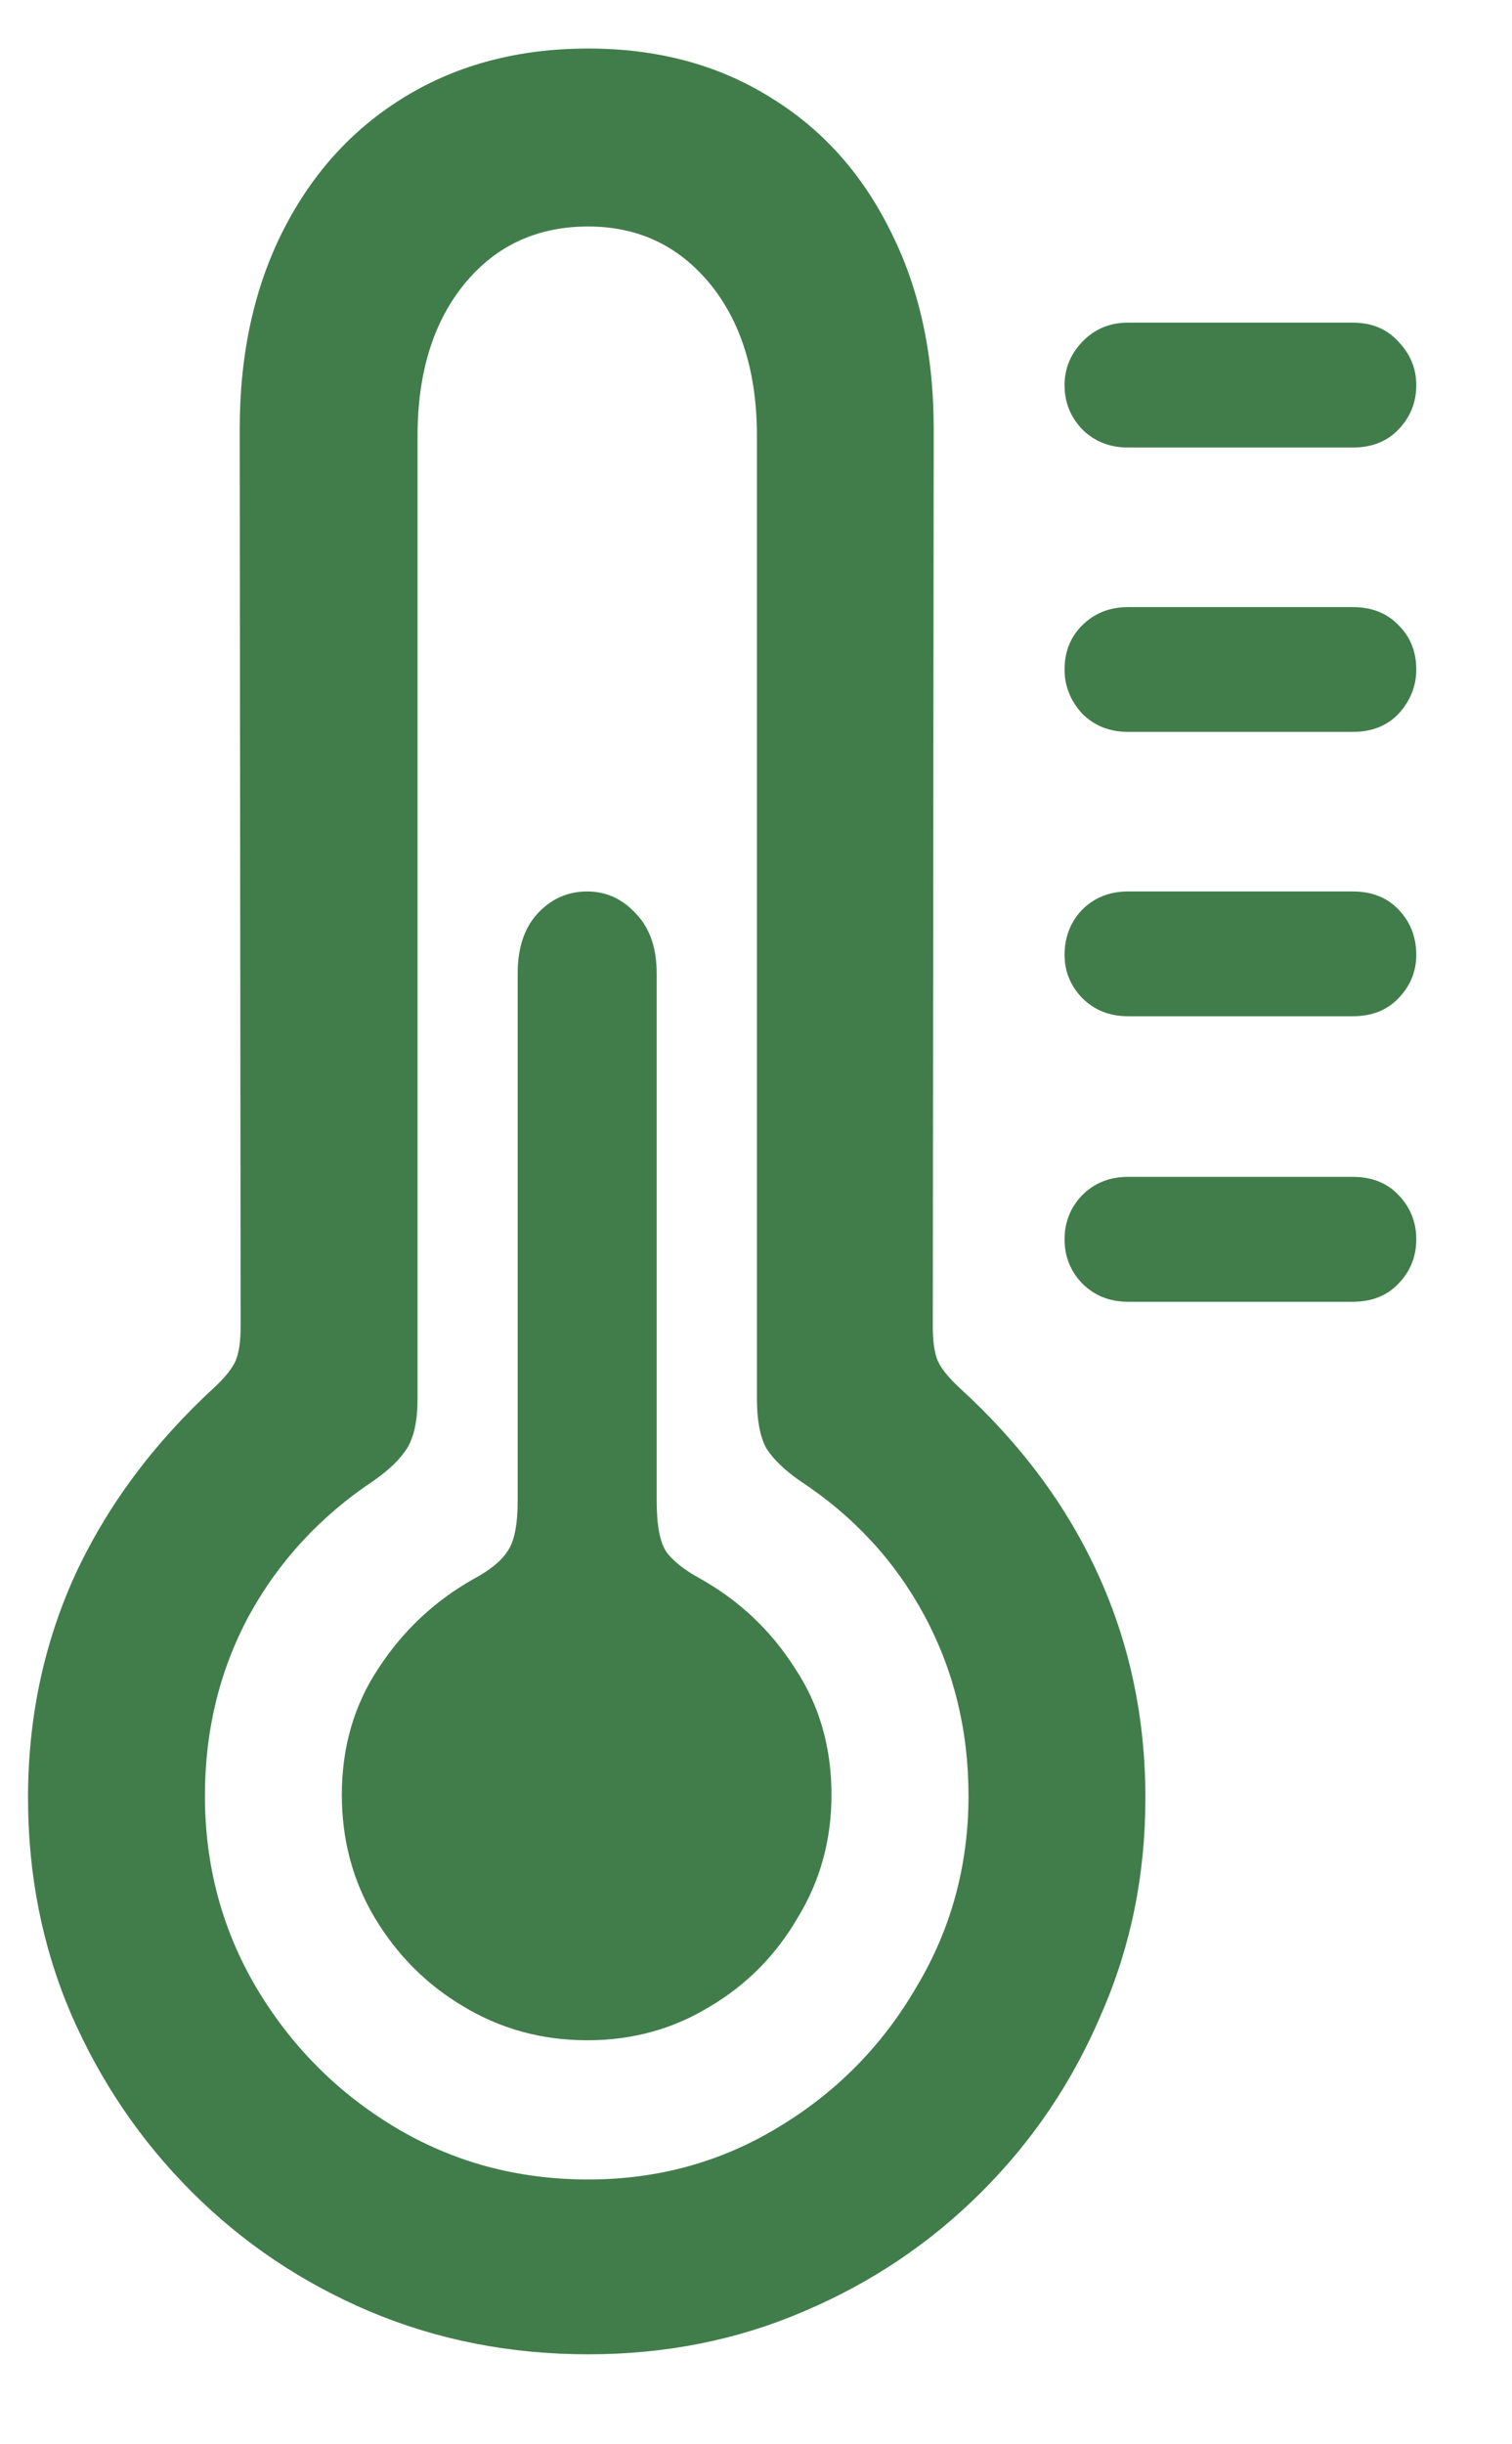 <svg width="13" height="21" viewBox="0 0 13 21" fill="none" xmlns="http://www.w3.org/2000/svg">
<path d="M5.058 20.227C5.72 20.227 6.338 20.105 6.912 19.858C7.492 19.612 8.002 19.27 8.441 18.83C8.881 18.391 9.224 17.881 9.47 17.301C9.722 16.727 9.848 16.108 9.848 15.446C9.848 14.761 9.713 14.122 9.443 13.53C9.174 12.938 8.775 12.402 8.248 11.922C8.154 11.834 8.093 11.758 8.063 11.693C8.034 11.623 8.02 11.523 8.02 11.395L8.028 3.687C8.028 3.036 7.902 2.465 7.65 1.973C7.404 1.48 7.059 1.1 6.613 0.83C6.168 0.555 5.649 0.417 5.058 0.417C4.46 0.417 3.936 0.555 3.484 0.83C3.039 1.1 2.69 1.48 2.438 1.973C2.187 2.465 2.061 3.036 2.061 3.687L2.069 11.395C2.069 11.523 2.055 11.623 2.025 11.693C1.996 11.758 1.935 11.834 1.841 11.922C1.319 12.402 0.921 12.938 0.646 13.53C0.376 14.122 0.241 14.761 0.241 15.446C0.241 16.108 0.364 16.727 0.61 17.301C0.862 17.881 1.208 18.391 1.647 18.83C2.087 19.27 2.597 19.612 3.177 19.858C3.763 20.105 4.39 20.227 5.058 20.227ZM5.058 18.725C4.448 18.725 3.895 18.575 3.396 18.276C2.898 17.977 2.5 17.576 2.201 17.072C1.908 16.574 1.762 16.026 1.762 15.429C1.762 14.866 1.888 14.351 2.14 13.882C2.397 13.413 2.755 13.026 3.212 12.722C3.347 12.628 3.443 12.534 3.502 12.44C3.561 12.341 3.59 12.2 3.59 12.019V3.748C3.59 3.203 3.725 2.767 3.994 2.438C4.264 2.11 4.618 1.946 5.058 1.946C5.485 1.946 5.834 2.11 6.104 2.438C6.373 2.767 6.508 3.203 6.508 3.748V12.019C6.508 12.2 6.534 12.341 6.587 12.44C6.646 12.534 6.742 12.628 6.877 12.722C7.34 13.026 7.697 13.413 7.949 13.882C8.201 14.351 8.327 14.866 8.327 15.429C8.327 16.026 8.178 16.574 7.879 17.072C7.586 17.576 7.19 17.977 6.692 18.276C6.2 18.575 5.655 18.725 5.058 18.725ZM5.049 17.529C5.436 17.529 5.787 17.433 6.104 17.239C6.42 17.052 6.672 16.797 6.859 16.475C7.053 16.158 7.149 15.807 7.149 15.42C7.149 15.01 7.044 14.646 6.833 14.33C6.628 14.008 6.358 13.753 6.024 13.565C5.884 13.489 5.784 13.41 5.726 13.328C5.673 13.246 5.646 13.1 5.646 12.889V8.362C5.646 8.146 5.588 7.976 5.471 7.853C5.354 7.724 5.213 7.659 5.049 7.659C4.879 7.659 4.735 7.724 4.618 7.853C4.507 7.976 4.451 8.146 4.451 8.362V12.889C4.451 13.1 4.422 13.246 4.363 13.328C4.311 13.41 4.214 13.489 4.073 13.565C3.739 13.753 3.467 14.008 3.256 14.33C3.045 14.646 2.939 15.01 2.939 15.42C2.939 15.807 3.033 16.158 3.221 16.475C3.414 16.797 3.669 17.052 3.985 17.239C4.308 17.433 4.662 17.529 5.049 17.529ZM9.698 3.845H11.632C11.796 3.845 11.928 3.792 12.027 3.687C12.127 3.581 12.177 3.455 12.177 3.309C12.177 3.168 12.127 3.045 12.027 2.939C11.928 2.828 11.796 2.772 11.632 2.772H9.698C9.54 2.772 9.408 2.828 9.303 2.939C9.203 3.045 9.153 3.168 9.153 3.309C9.153 3.455 9.203 3.581 9.303 3.687C9.408 3.792 9.54 3.845 9.698 3.845ZM9.698 6.288H11.632C11.796 6.288 11.928 6.235 12.027 6.13C12.127 6.019 12.177 5.893 12.177 5.752C12.177 5.6 12.127 5.474 12.027 5.374C11.928 5.269 11.796 5.216 11.632 5.216H9.698C9.54 5.216 9.408 5.269 9.303 5.374C9.203 5.474 9.153 5.6 9.153 5.752C9.153 5.893 9.203 6.019 9.303 6.13C9.408 6.235 9.54 6.288 9.698 6.288ZM9.698 8.731H11.632C11.796 8.731 11.928 8.679 12.027 8.573C12.127 8.468 12.177 8.345 12.177 8.204C12.177 8.052 12.127 7.923 12.027 7.817C11.928 7.712 11.796 7.659 11.632 7.659H9.698C9.54 7.659 9.408 7.712 9.303 7.817C9.203 7.923 9.153 8.052 9.153 8.204C9.153 8.345 9.203 8.468 9.303 8.573C9.408 8.679 9.54 8.731 9.698 8.731ZM9.698 11.184H11.632C11.796 11.184 11.928 11.131 12.027 11.025C12.127 10.92 12.177 10.794 12.177 10.648C12.177 10.501 12.127 10.375 12.027 10.27C11.928 10.164 11.796 10.111 11.632 10.111H9.698C9.54 10.111 9.408 10.164 9.303 10.27C9.203 10.375 9.153 10.501 9.153 10.648C9.153 10.794 9.203 10.92 9.303 11.025C9.408 11.131 9.54 11.184 9.698 11.184Z" fill="#417D4B"/>
</svg>
